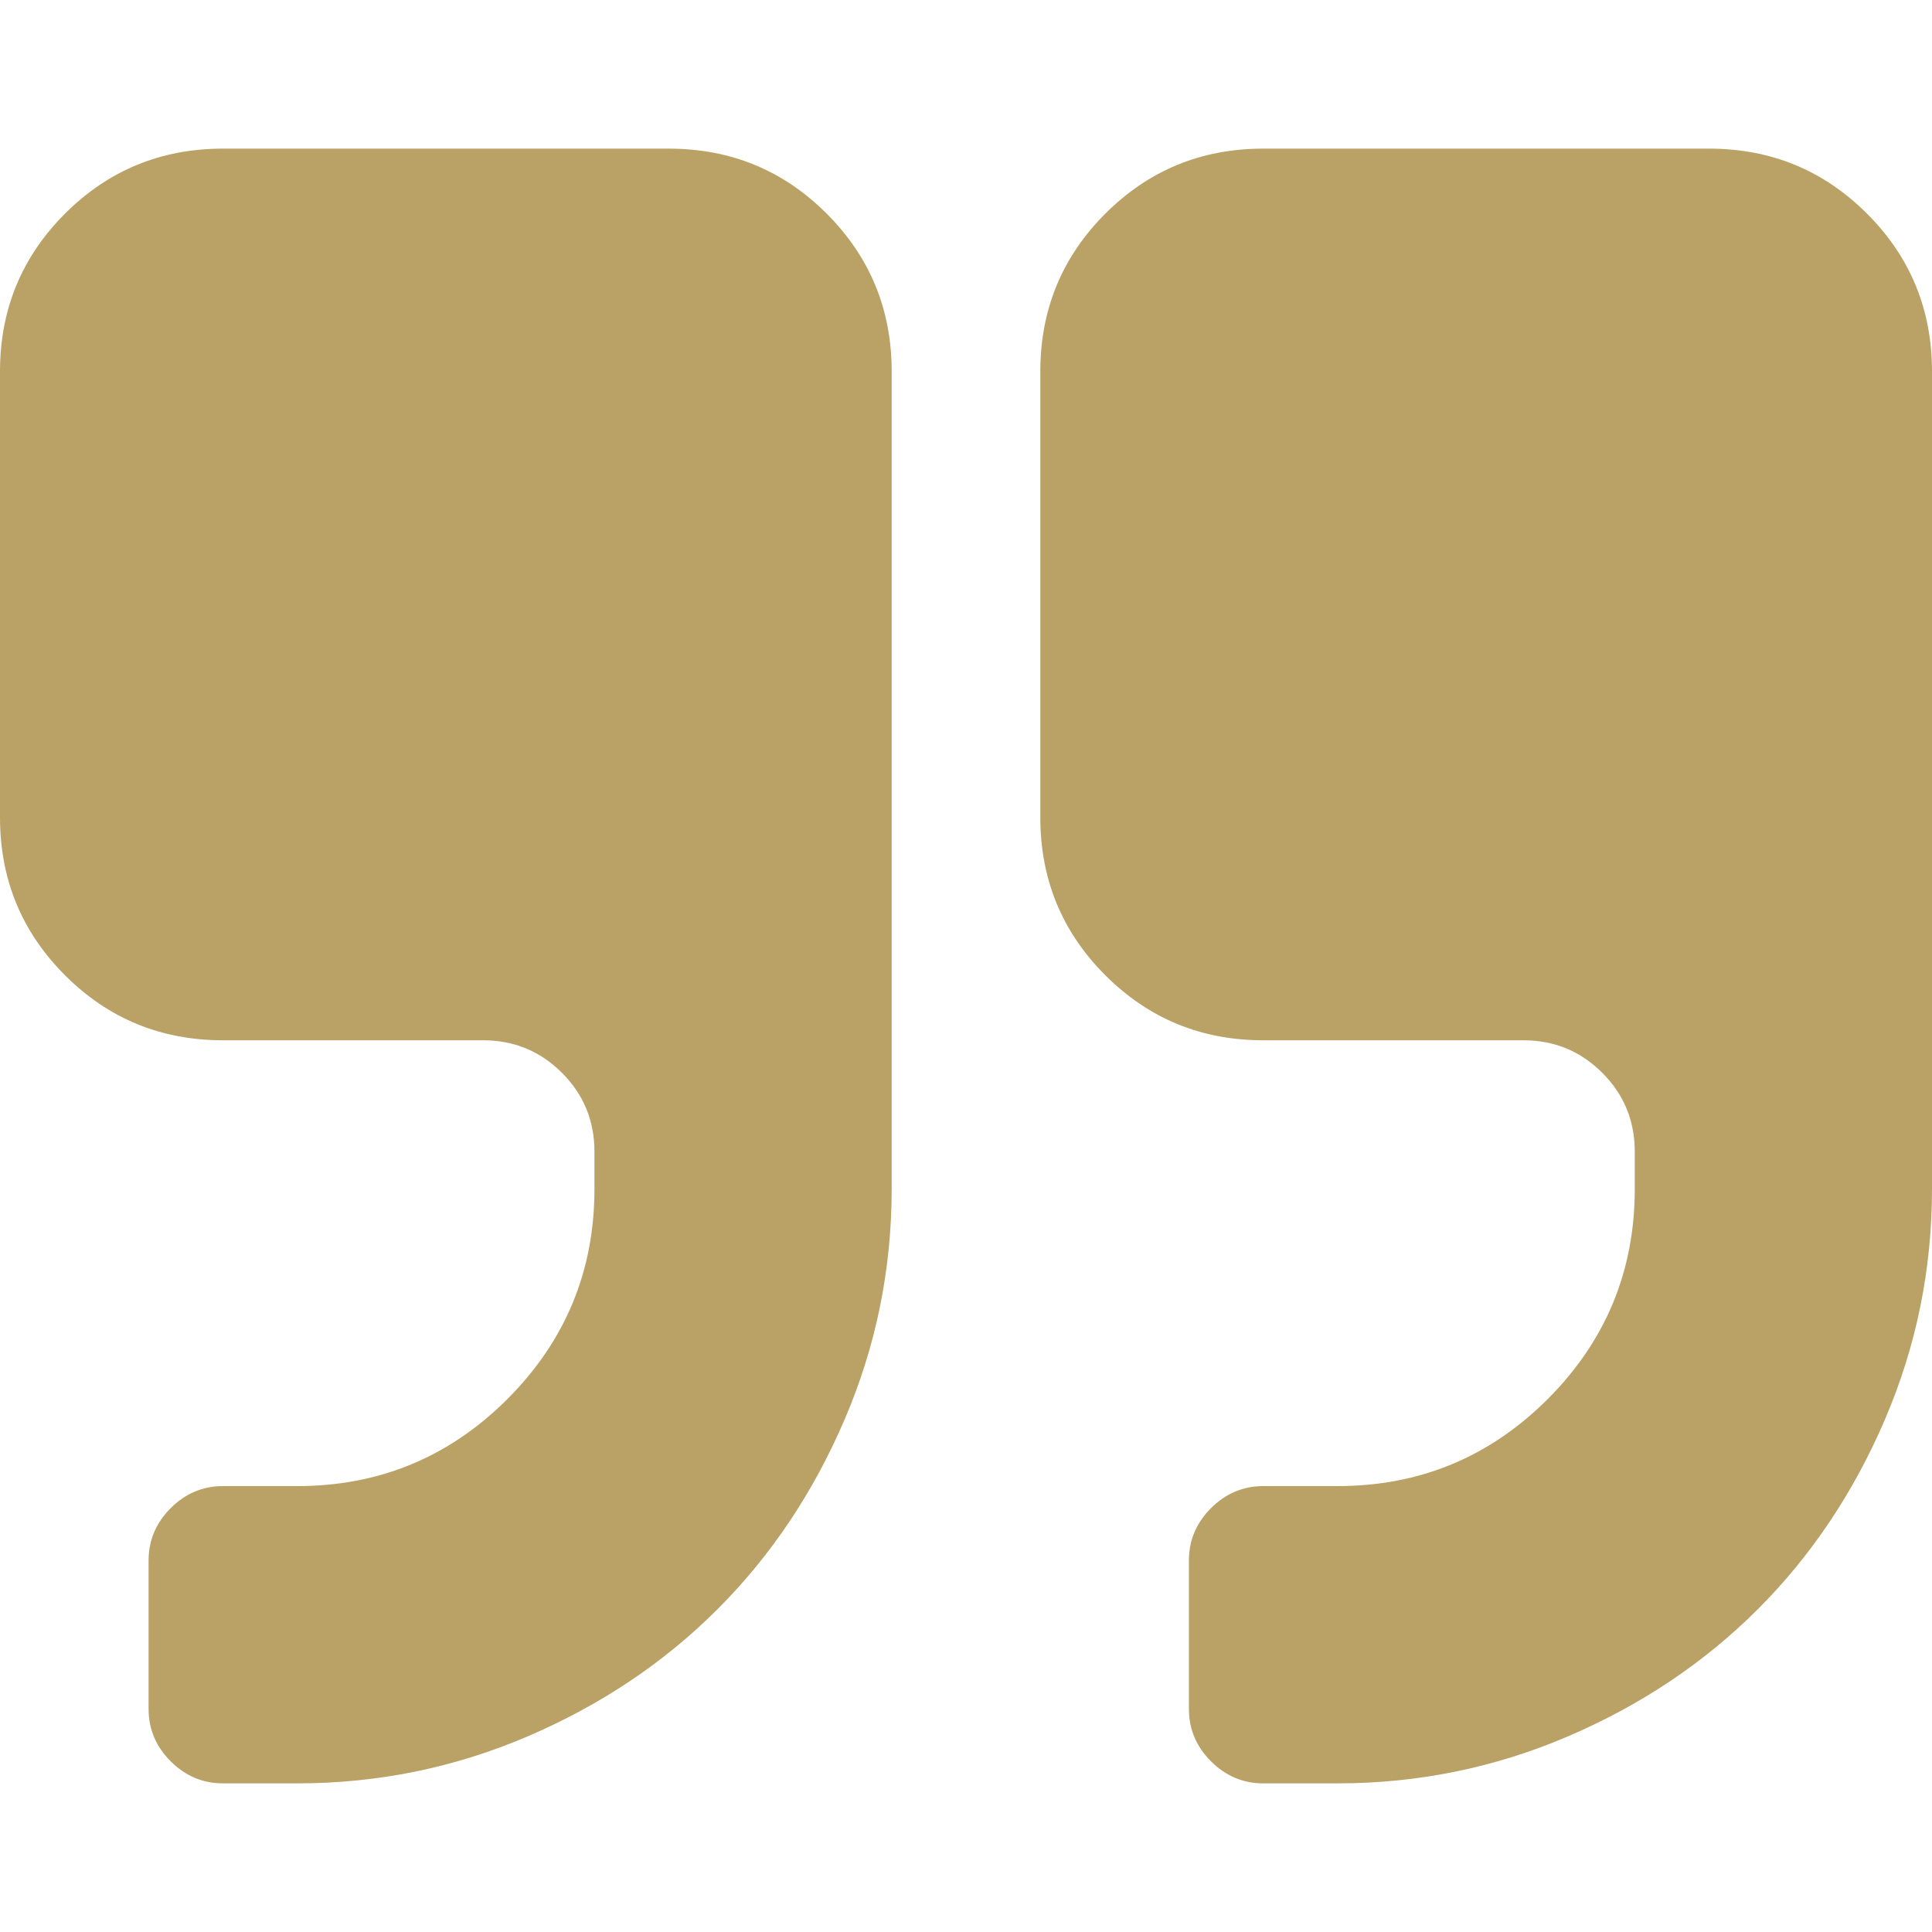 <svg width="45" height="45" viewBox="0 0 45 45" fill="none" xmlns="http://www.w3.org/2000/svg">
<g id="quotation marks 1" clip-path="url(#clip0_1_797)">
<g id="Group">
<g id="Group_2">
<path id="Vector" d="M15.577 3.462L5.192 3.462C3.75 3.462 2.524 3.967 1.514 4.976C0.505 5.986 0 7.211 0 8.654L0 19.038C0 20.481 0.505 21.707 1.514 22.716C2.524 23.726 3.75 24.23 5.192 24.23H11.25C11.971 24.23 12.584 24.483 13.089 24.988C13.594 25.492 13.846 26.105 13.846 26.827V27.692C13.846 29.603 13.17 31.234 11.818 32.587C10.466 33.938 8.834 34.614 6.923 34.614H5.192C4.723 34.614 4.318 34.786 3.975 35.128C3.633 35.471 3.461 35.877 3.461 36.345L3.461 39.807C3.461 40.275 3.633 40.682 3.975 41.024C4.318 41.366 4.723 41.538 5.192 41.538H6.923C8.798 41.538 10.588 41.173 12.291 40.443C13.995 39.713 15.469 38.725 16.713 37.481C17.957 36.237 18.944 34.764 19.674 33.06C20.404 31.356 20.769 29.567 20.769 27.692V8.654C20.769 7.211 20.264 5.985 19.255 4.976C18.245 3.966 17.019 3.462 15.577 3.462Z" fill="#BAA266"/>
<path id="Vector_2" d="M43.486 4.976C42.476 3.967 41.25 3.462 39.808 3.462L29.423 3.462C27.981 3.462 26.755 3.967 25.745 4.976C24.736 5.986 24.231 7.211 24.231 8.654V19.038C24.231 20.481 24.736 21.707 25.745 22.716C26.755 23.726 27.981 24.23 29.423 24.23H35.481C36.202 24.23 36.815 24.483 37.32 24.988C37.825 25.492 38.077 26.105 38.077 26.827V27.692C38.077 29.603 37.401 31.234 36.049 32.587C34.697 33.938 33.066 34.614 31.154 34.614H29.423C28.955 34.614 28.549 34.786 28.206 35.128C27.864 35.471 27.692 35.877 27.692 36.345L27.692 39.807C27.692 40.275 27.864 40.682 28.206 41.024C28.549 41.366 28.954 41.538 29.423 41.538H31.154C33.029 41.538 34.818 41.173 36.522 40.443C38.226 39.713 39.699 38.725 40.944 37.481C42.188 36.237 43.175 34.763 43.905 33.06C44.635 31.356 45 29.567 45 27.692V8.654C45 7.211 44.496 5.985 43.486 4.976Z" fill="#BAA266"/>
</g>
</g>
</g>
<defs>
<clipPath id="clip0_1_797">
<rect width="45" height="45" fill="white"/>
</clipPath>
</defs>
</svg>
